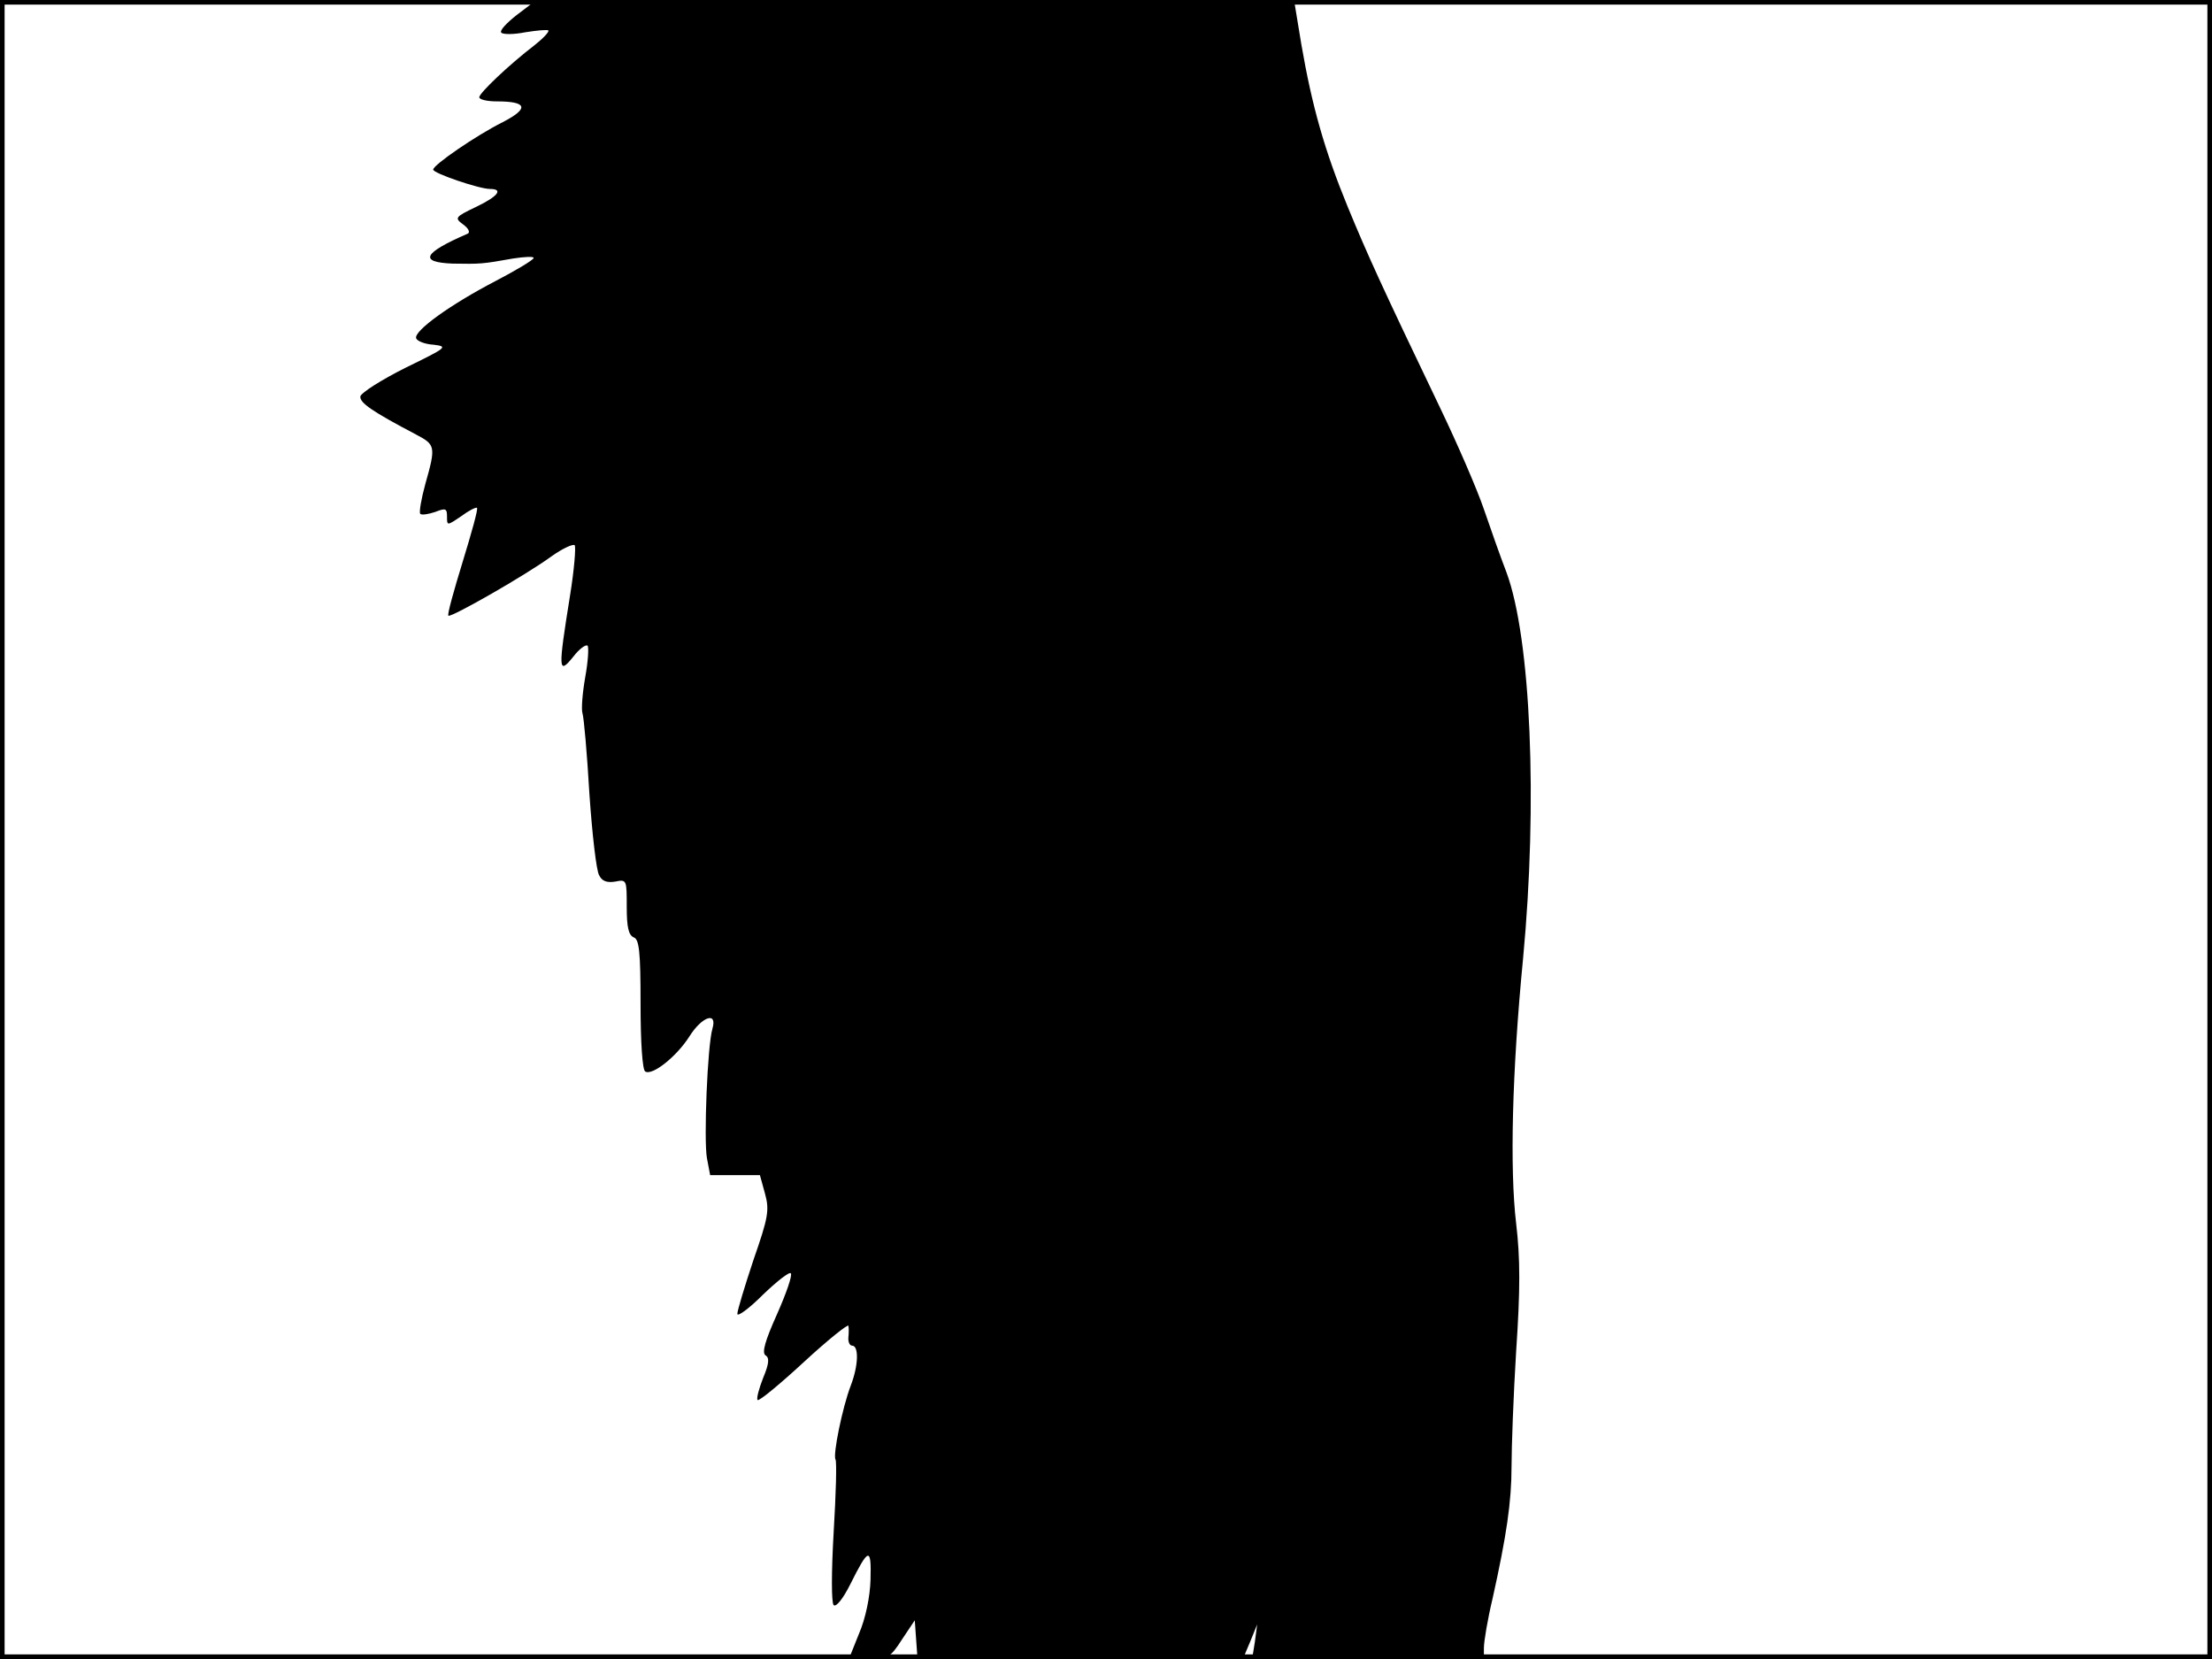 <?xml version="1.0" standalone="no"?>
<!DOCTYPE svg PUBLIC "-//W3C//DTD SVG 20010904//EN"
 "http://www.w3.org/TR/2001/REC-SVG-20010904/DTD/svg10.dtd">
<svg version="1.0" xmlns="http://www.w3.org/2000/svg"
 width="480pt" height="360pt" viewBox="0 0 480 360"
 preserveAspectRatio="xMidYMid meet">
<rect width="1" height="360" fill="#000000"/>
<rect x="479" width="1" height="360" fill="#000000"/>
<rect width="480" height="1" fill="#000000"/>
<rect y="359" width="480" height="1" fill="#000000"/>
<g transform="translate(0,360) scale(0.1,-0.1)"
fill="#000000" stroke="none">
<path d="M1122 3568 c-23 -18 -39 -35 -34 -39 4 -4 27 -4 52 1 25 4 47 6 50 4
2 -3 -11 -17 -30 -32 -56 -43 -120 -104 -120 -113 0 -5 17 -9 38 -9 66 0 71
-15 13 -45 -58 -29 -151 -93 -151 -103 0 -8 100 -42 123 -42 30 0 18 -16 -30
-39 -46 -22 -47 -24 -28 -38 11 -8 16 -17 10 -20 -97 -42 -107 -62 -33 -65 60
-1 64 -1 131 11 26 4 46 5 45 1 -2 -5 -39 -27 -83 -50 -98 -51 -177 -108 -172
-124 2 -6 19 -13 38 -14 32 -4 29 -6 -61 -50 -52 -26 -96 -54 -98 -62 -2 -14
26 -33 121 -83 42 -22 43 -26 20 -107 -9 -33 -14 -62 -11 -65 3 -3 17 -1 32 4
23 9 26 8 26 -10 0 -20 0 -20 31 1 16 12 32 20 34 18 3 -2 -12 -55 -31 -117
-19 -62 -34 -115 -31 -117 5 -5 168 88 224 129 24 17 46 27 50 24 3 -4 -1 -53
-10 -109 -26 -162 -26 -174 7 -133 13 17 27 27 31 24 3 -4 1 -35 -5 -68 -6
-34 -9 -70 -6 -79 3 -9 10 -88 15 -175 6 -87 15 -166 21 -176 6 -13 17 -17 35
-14 25 5 25 4 25 -55 0 -44 4 -61 15 -66 12 -4 15 -30 15 -145 0 -83 4 -142
10 -146 15 -10 68 32 96 76 27 43 61 55 50 17 -11 -37 -19 -242 -12 -281 l7
-37 54 0 54 0 11 -40 c10 -36 7 -52 -25 -144 -19 -57 -35 -110 -35 -117 0 -7
25 11 55 41 30 29 58 51 61 47 4 -4 -10 -44 -30 -89 -26 -58 -33 -83 -25 -89
9 -5 8 -18 -5 -49 -9 -23 -15 -45 -12 -48 3 -3 48 34 101 83 52 48 96 83 96
78 1 -4 1 -16 0 -25 -1 -10 3 -18 8 -18 15 0 14 -43 -3 -87 -18 -47 -39 -150
-33 -160 3 -5 1 -75 -4 -158 -5 -87 -5 -153 0 -158 5 -5 20 13 36 45 40 80 46
82 44 10 -1 -37 -11 -85 -25 -117 l-22 -55 44 0 c40 0 46 3 71 42 l28 42 3
-42 3 -42 353 0 353 0 16 38 15 37 -5 -38 -6 -37 252 0 251 0 0 24 c0 14 8 62
19 108 30 135 41 209 41 286 0 41 4 153 10 250 9 133 9 201 0 277 -14 118 -9
328 15 575 32 338 17 695 -36 838 -12 31 -34 93 -49 137 -15 44 -58 143 -95
220 -129 269 -157 331 -200 435 -51 124 -78 220 -101 353 l-16 97 -822 0 -822
0 -42 -32z"/>
</g>
</svg>
